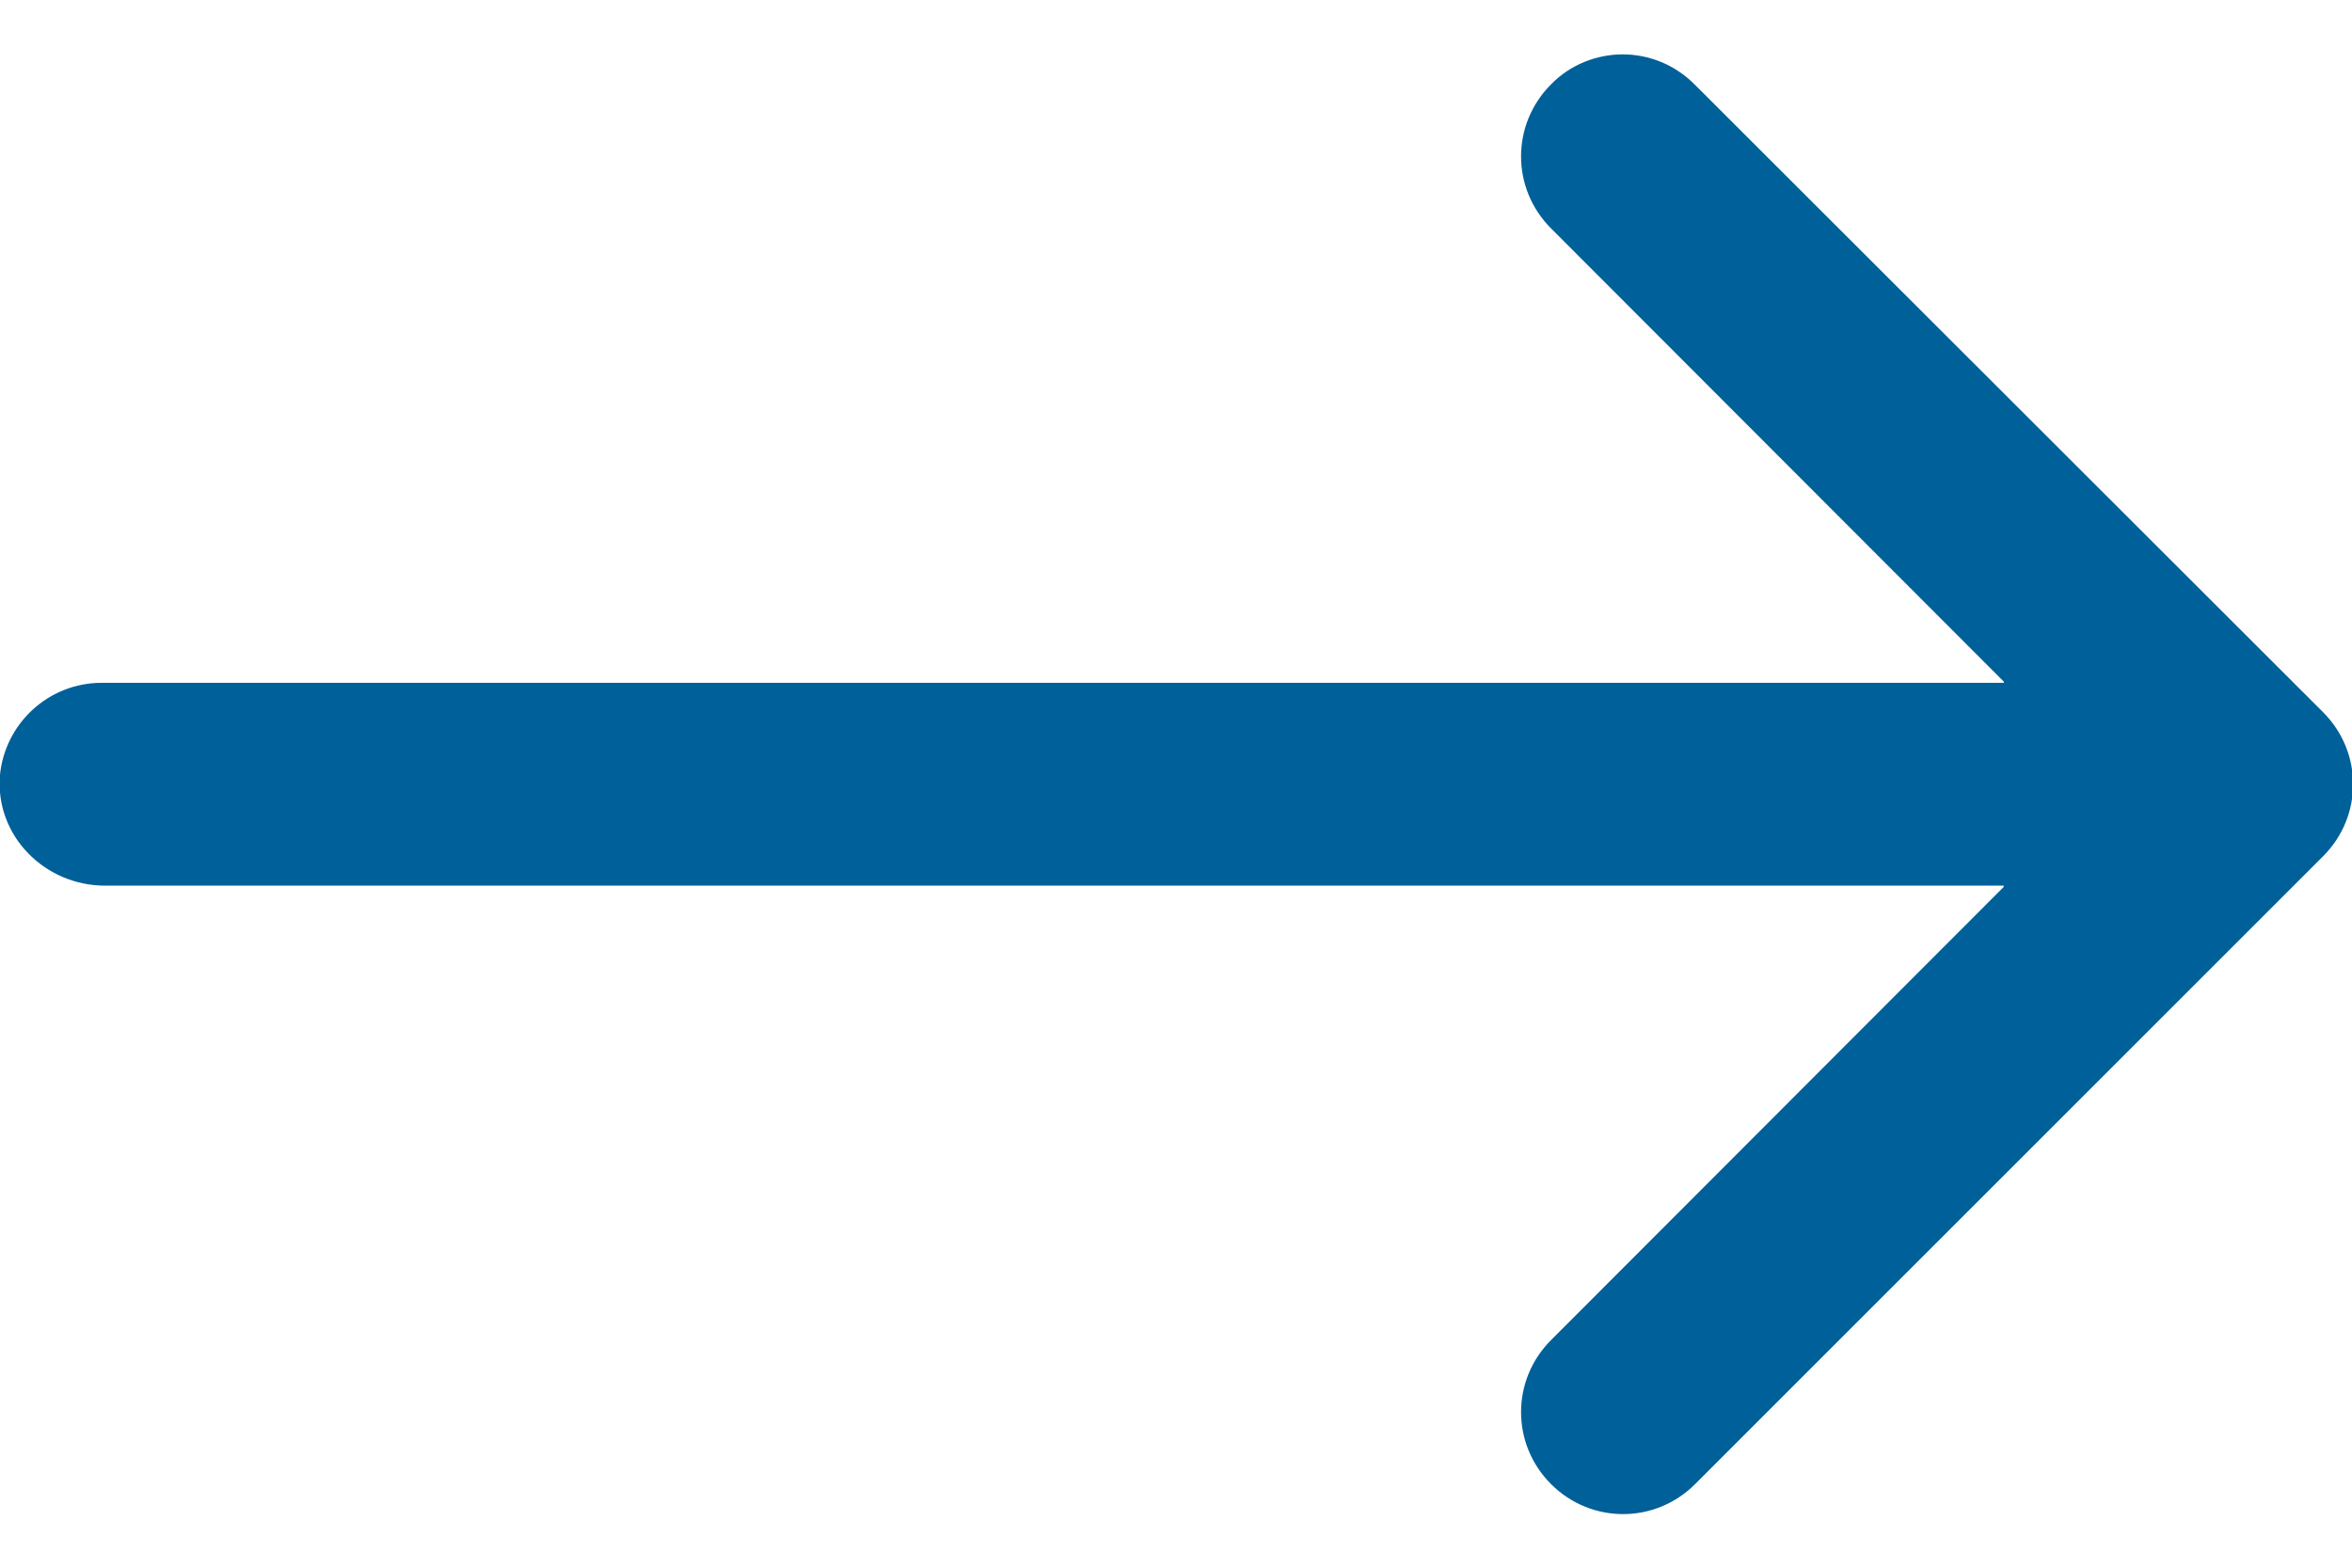 <svg width="24" height="16" viewBox="0 0 24 16" fill="none" xmlns="http://www.w3.org/2000/svg">
<path d="M1.073 9.039H20.441C20.447 9.039 20.447 9.045 20.447 9.051L15.827 13.677C15.419 14.085 15.419 14.739 15.827 15.147C16.235 15.555 16.889 15.555 17.297 15.147L23.705 8.739C24.113 8.331 24.113 7.677 23.705 7.269L17.291 0.861C17.087 0.657 16.823 0.555 16.559 0.555C16.295 0.555 16.025 0.657 15.827 0.861C15.419 1.269 15.419 1.923 15.827 2.331L20.447 6.957C20.453 6.963 20.447 6.969 20.441 6.969H1.037C0.491 6.969 0.047 7.389 -0.001 7.917C-0.049 8.529 0.455 9.039 1.073 9.039Z" fill="#006099"/>
</svg>
